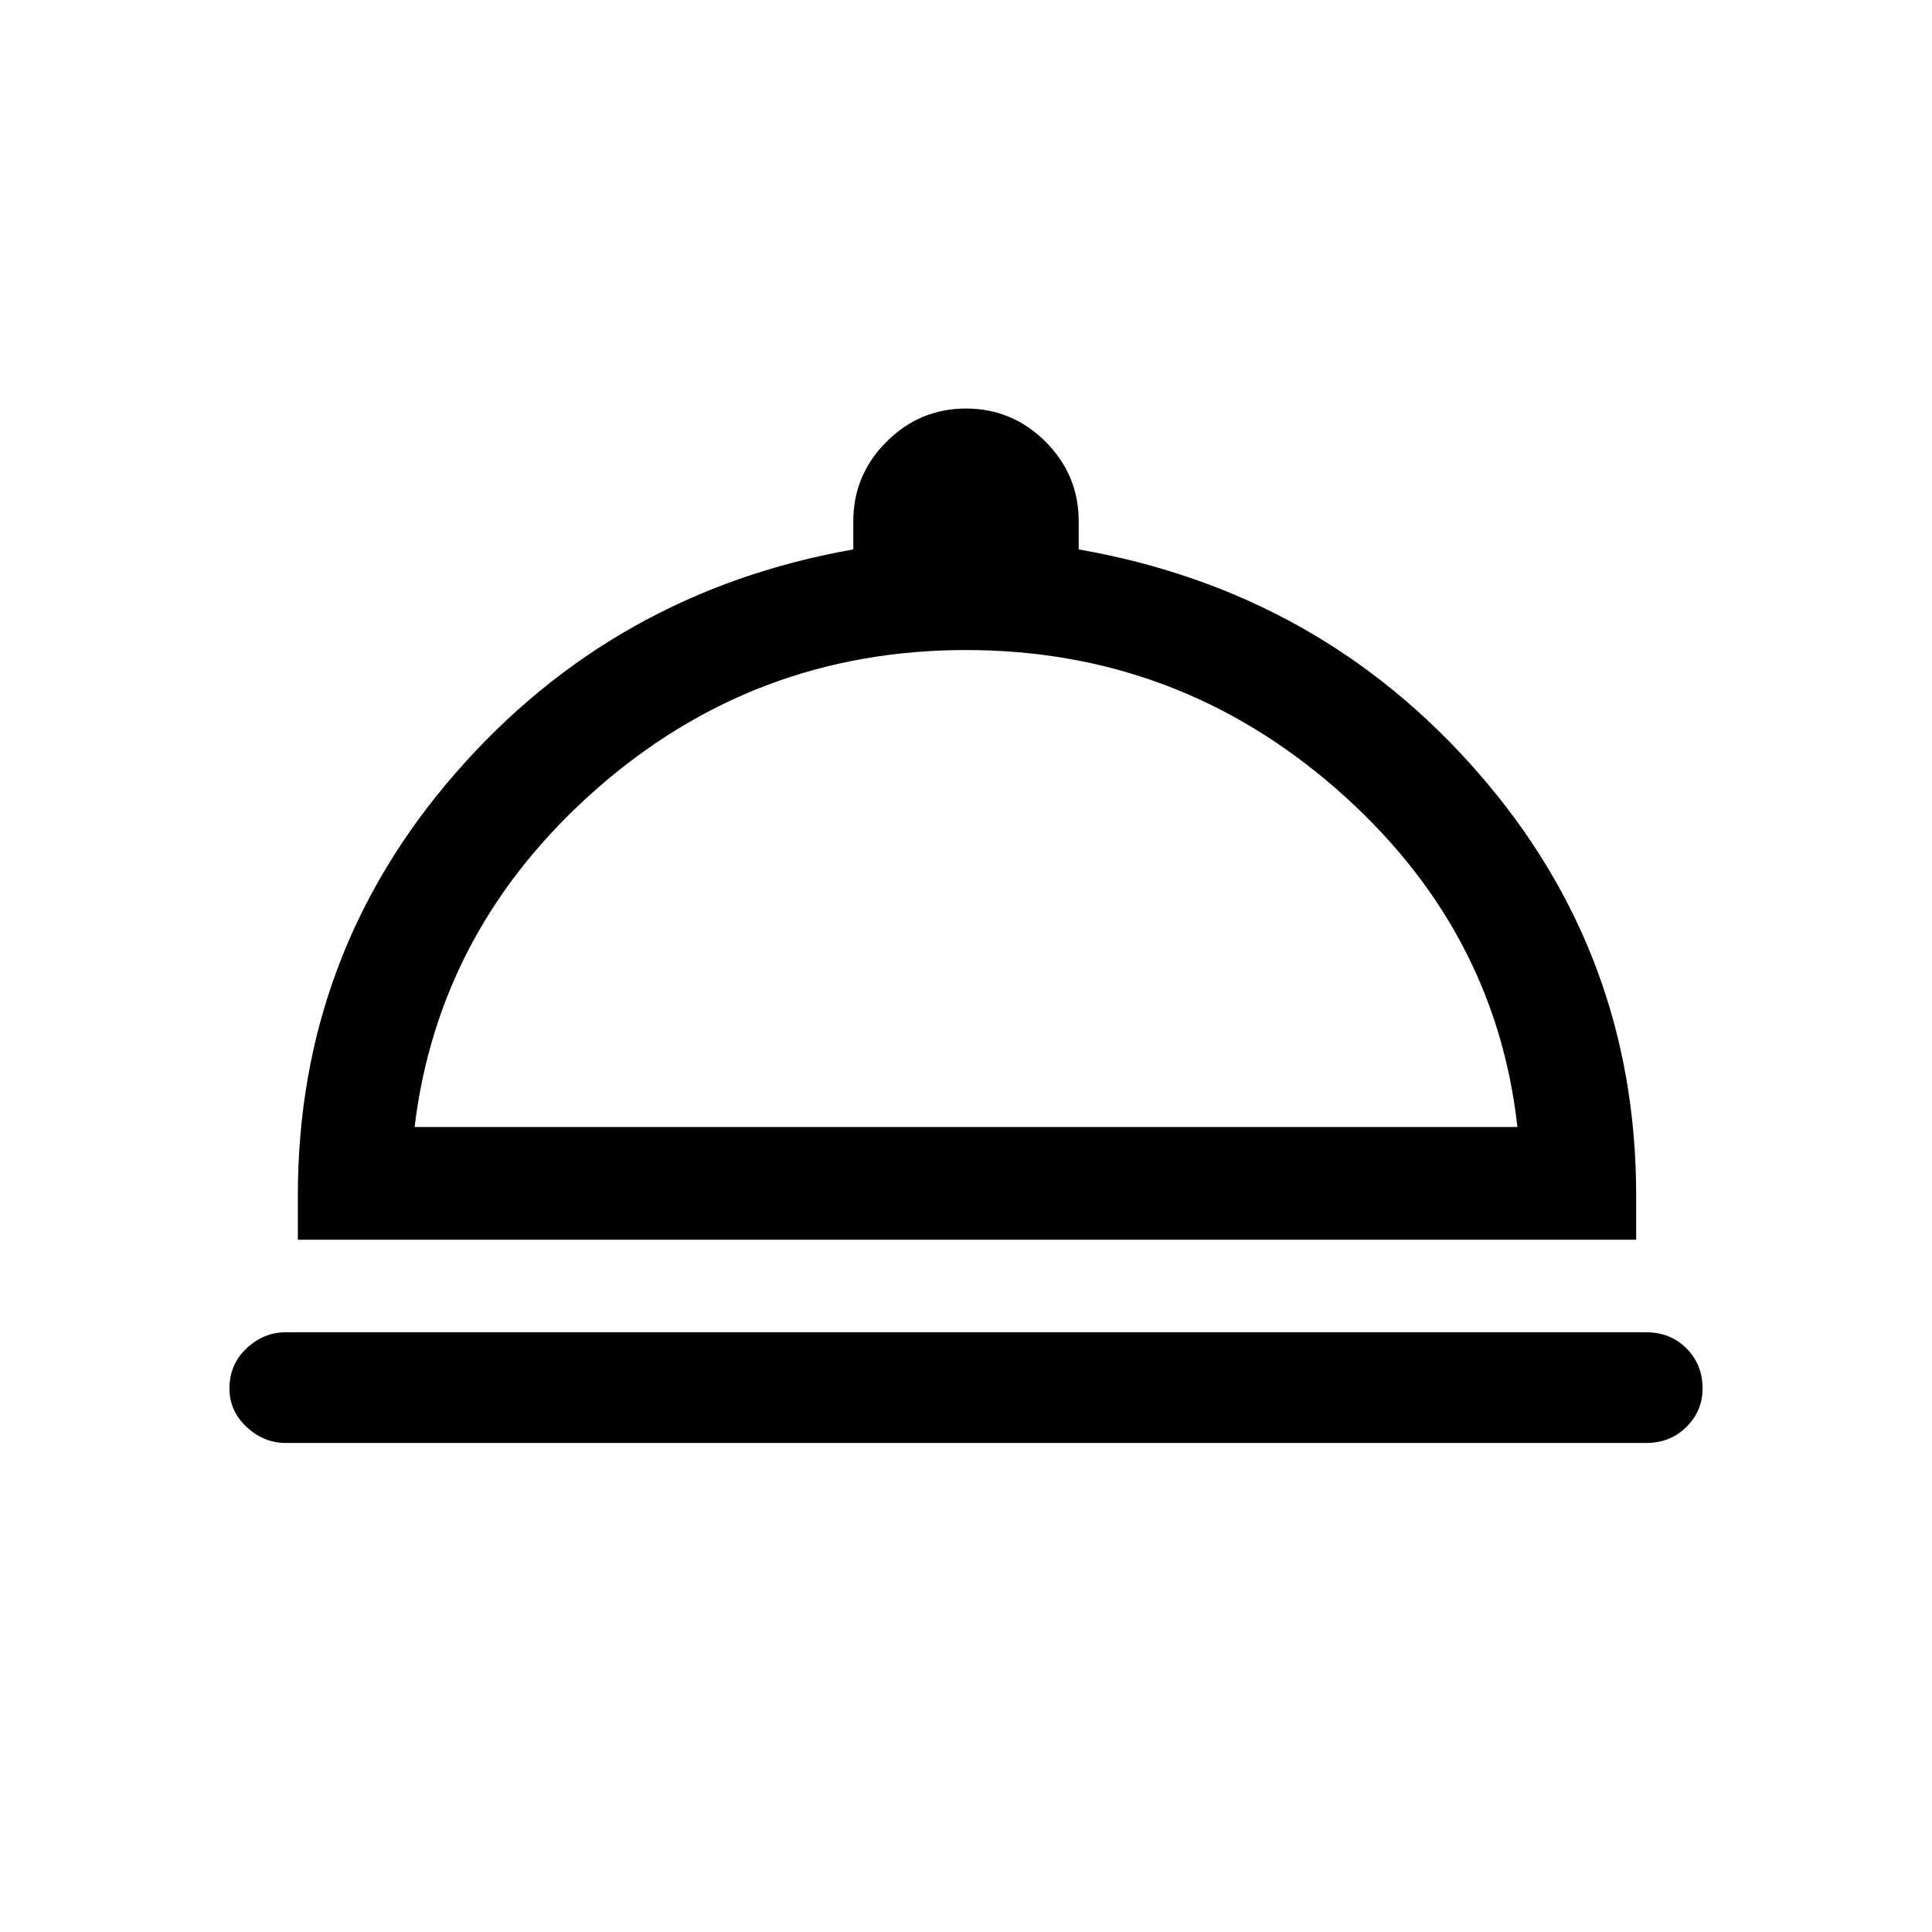 <svg xmlns="http://www.w3.org/2000/svg" height="24" width="24"><path d="M3.55 17.925q-.275 0-.488-.2-.212-.2-.212-.475 0-.3.212-.5.213-.2.488-.2h16.9q.3 0 .5.2t.2.5q0 .275-.2.475-.2.2-.5.2ZM3.7 15.4v-.55q0-3 1.962-5.25Q7.625 7.35 10.6 6.825v-.35q0-.575.413-.988.412-.412.987-.412t.988.412q.412.413.412.988v.35q3 .525 4.963 2.775 1.962 2.25 1.962 5.25v.55ZM5.15 14h13.7q-.275-2.475-2.25-4.2T12 8.075q-2.625 0-4.588 1.725Q5.45 11.525 5.15 14Zm6.875 0Z"/></svg>